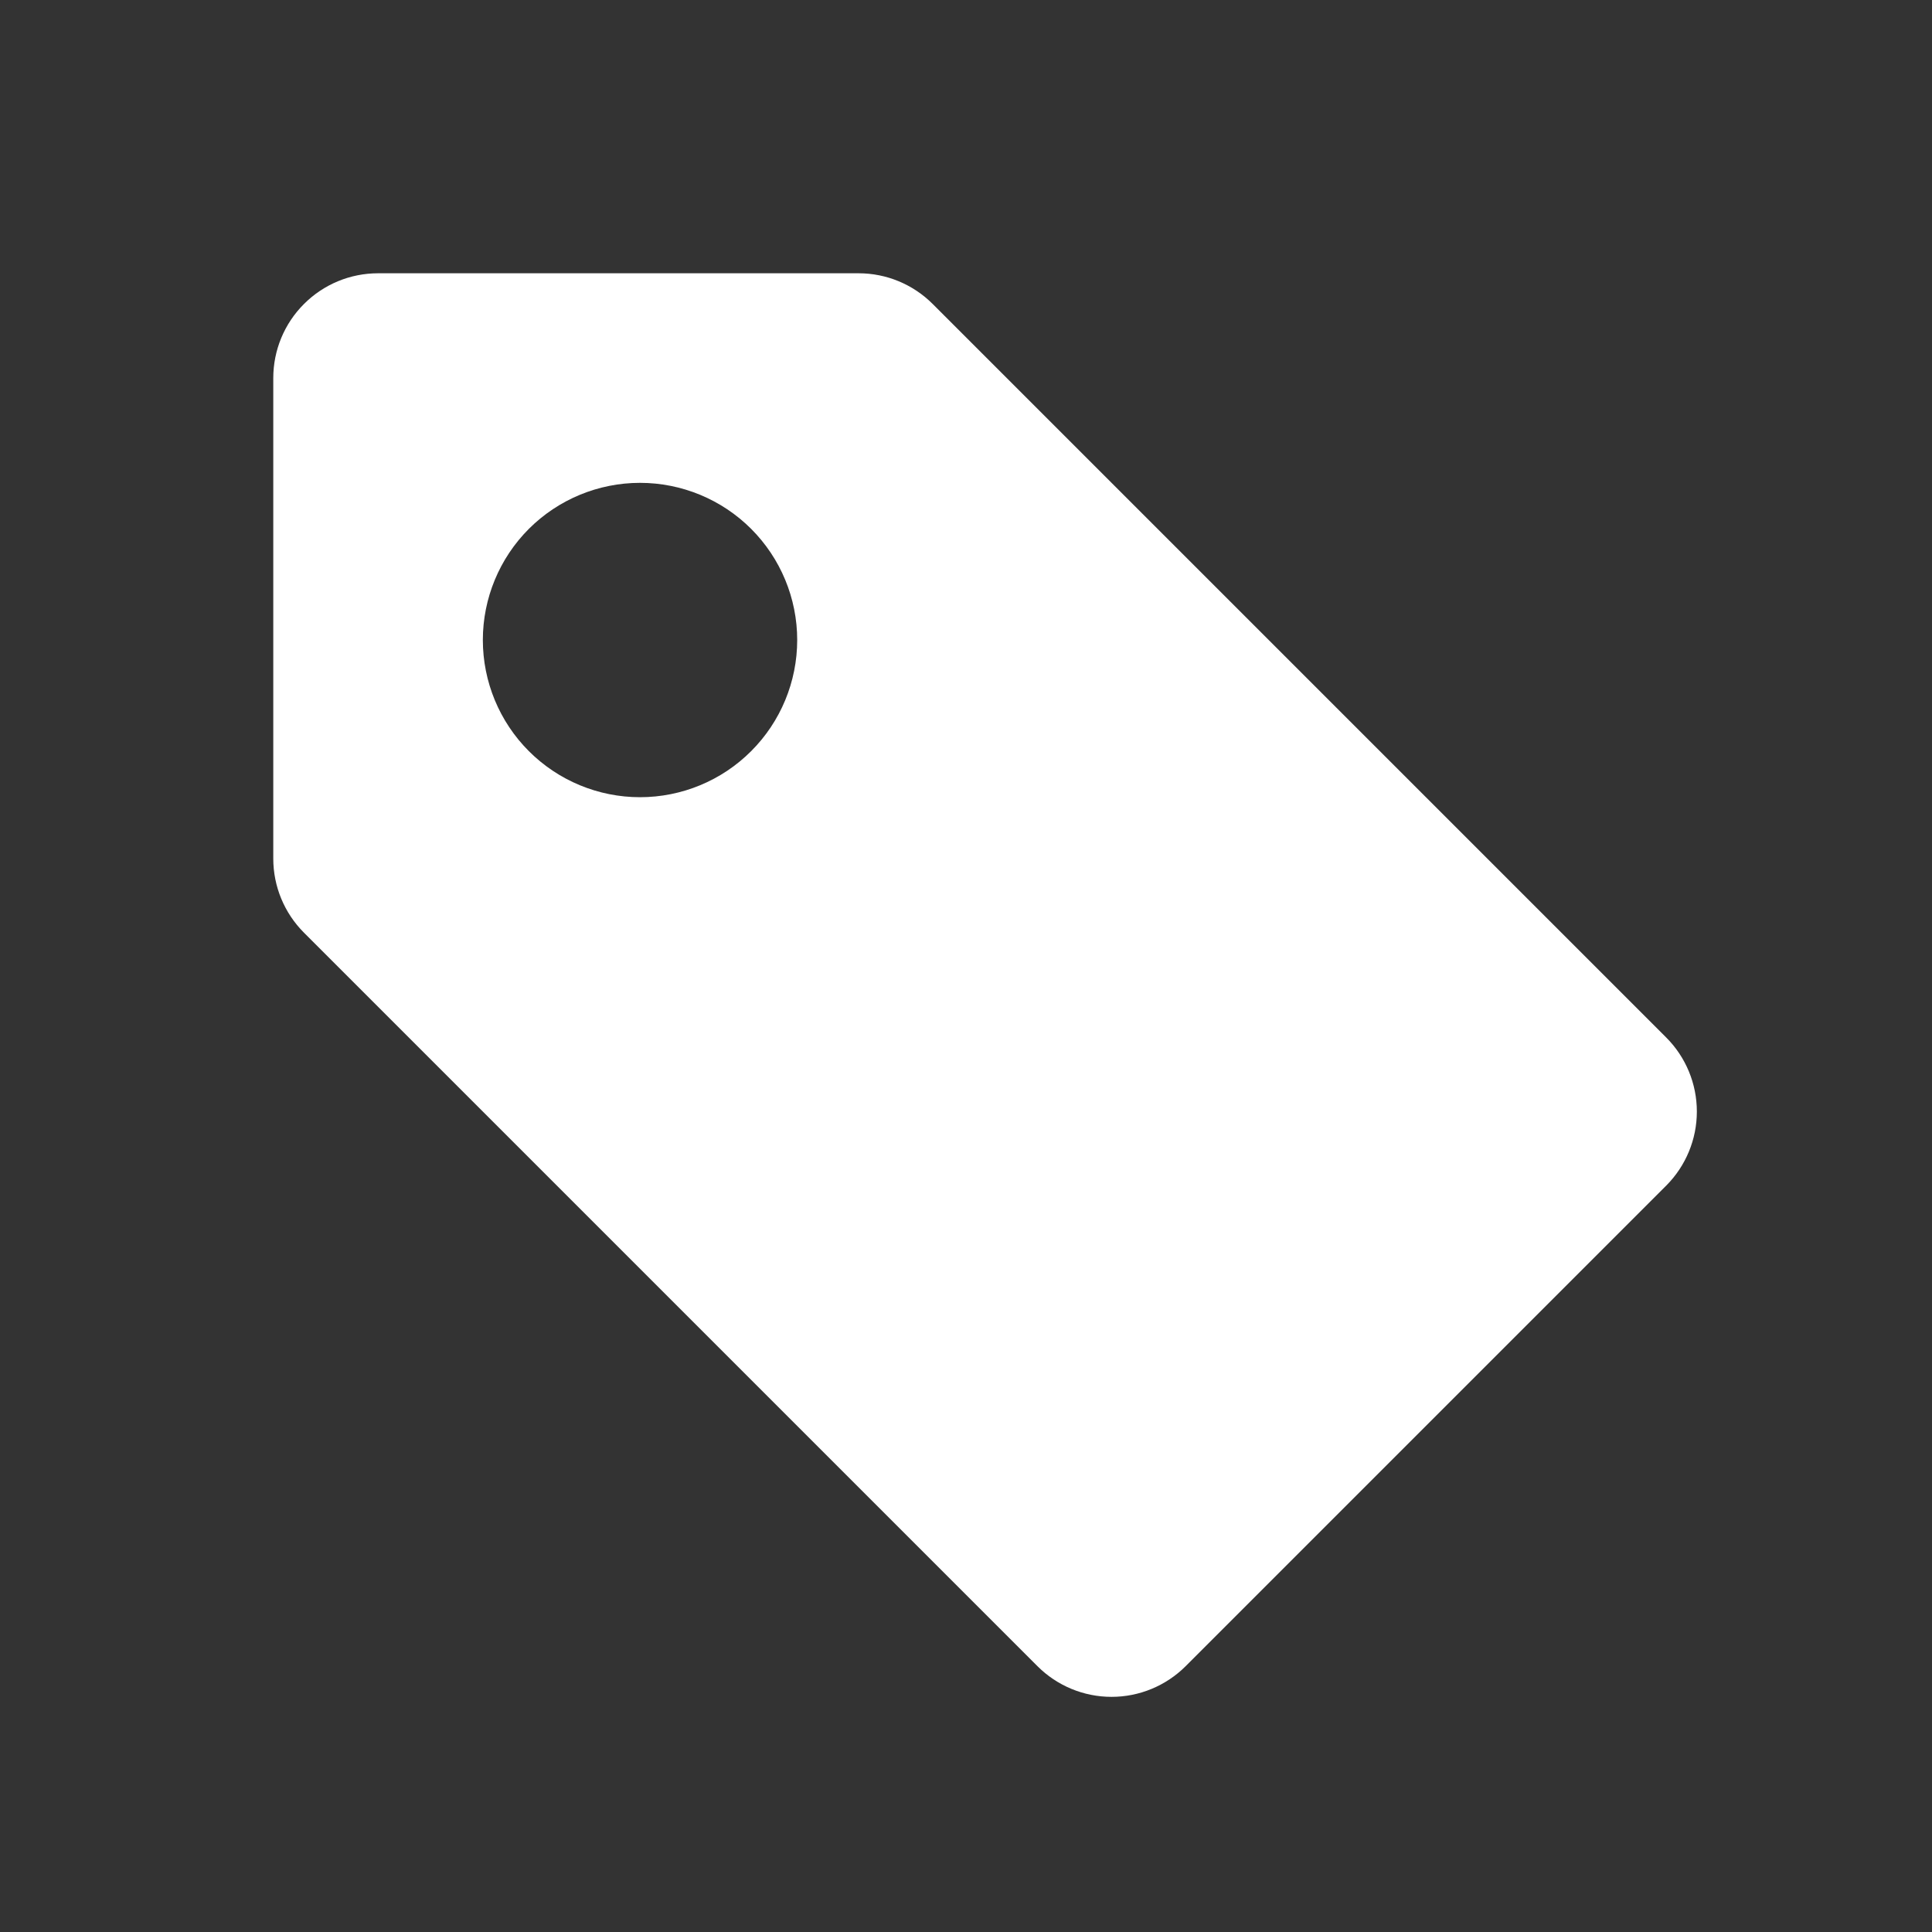 <svg width="38" height="38" viewBox="0 0 38 38" fill="none" xmlns="http://www.w3.org/2000/svg">
<rect x="0" y="0" width="38" height="38" fill="#333333" stroke="none"/>
<path d="M7.436 5.375C6.889 5.375 6.365 5.592 5.979 5.979C5.592 6.365 5.375 6.889 5.375 7.436V16.888C5.375 17.434 5.592 17.958 5.979 18.345L20.406 32.772C20.792 33.158 21.316 33.375 21.863 33.375C22.409 33.375 22.933 33.158 23.32 32.772L32.772 23.32C33.158 22.933 33.375 22.409 33.375 21.863C33.375 21.316 33.158 20.792 32.772 20.406L18.345 5.979C17.958 5.592 17.434 5.375 16.888 5.375H7.436ZM15.68 12.588C15.68 13.408 15.354 14.195 14.774 14.774C14.195 15.354 13.408 15.68 12.588 15.68C11.768 15.68 10.982 15.354 10.402 14.774C9.823 14.195 9.497 13.408 9.497 12.588C9.497 11.768 9.823 10.982 10.402 10.402C10.982 9.823 11.768 9.497 12.588 9.497C13.408 9.497 14.195 9.823 14.774 10.402C15.354 10.982 15.68 11.768 15.68 12.588Z" fill="white"/>
</svg>
